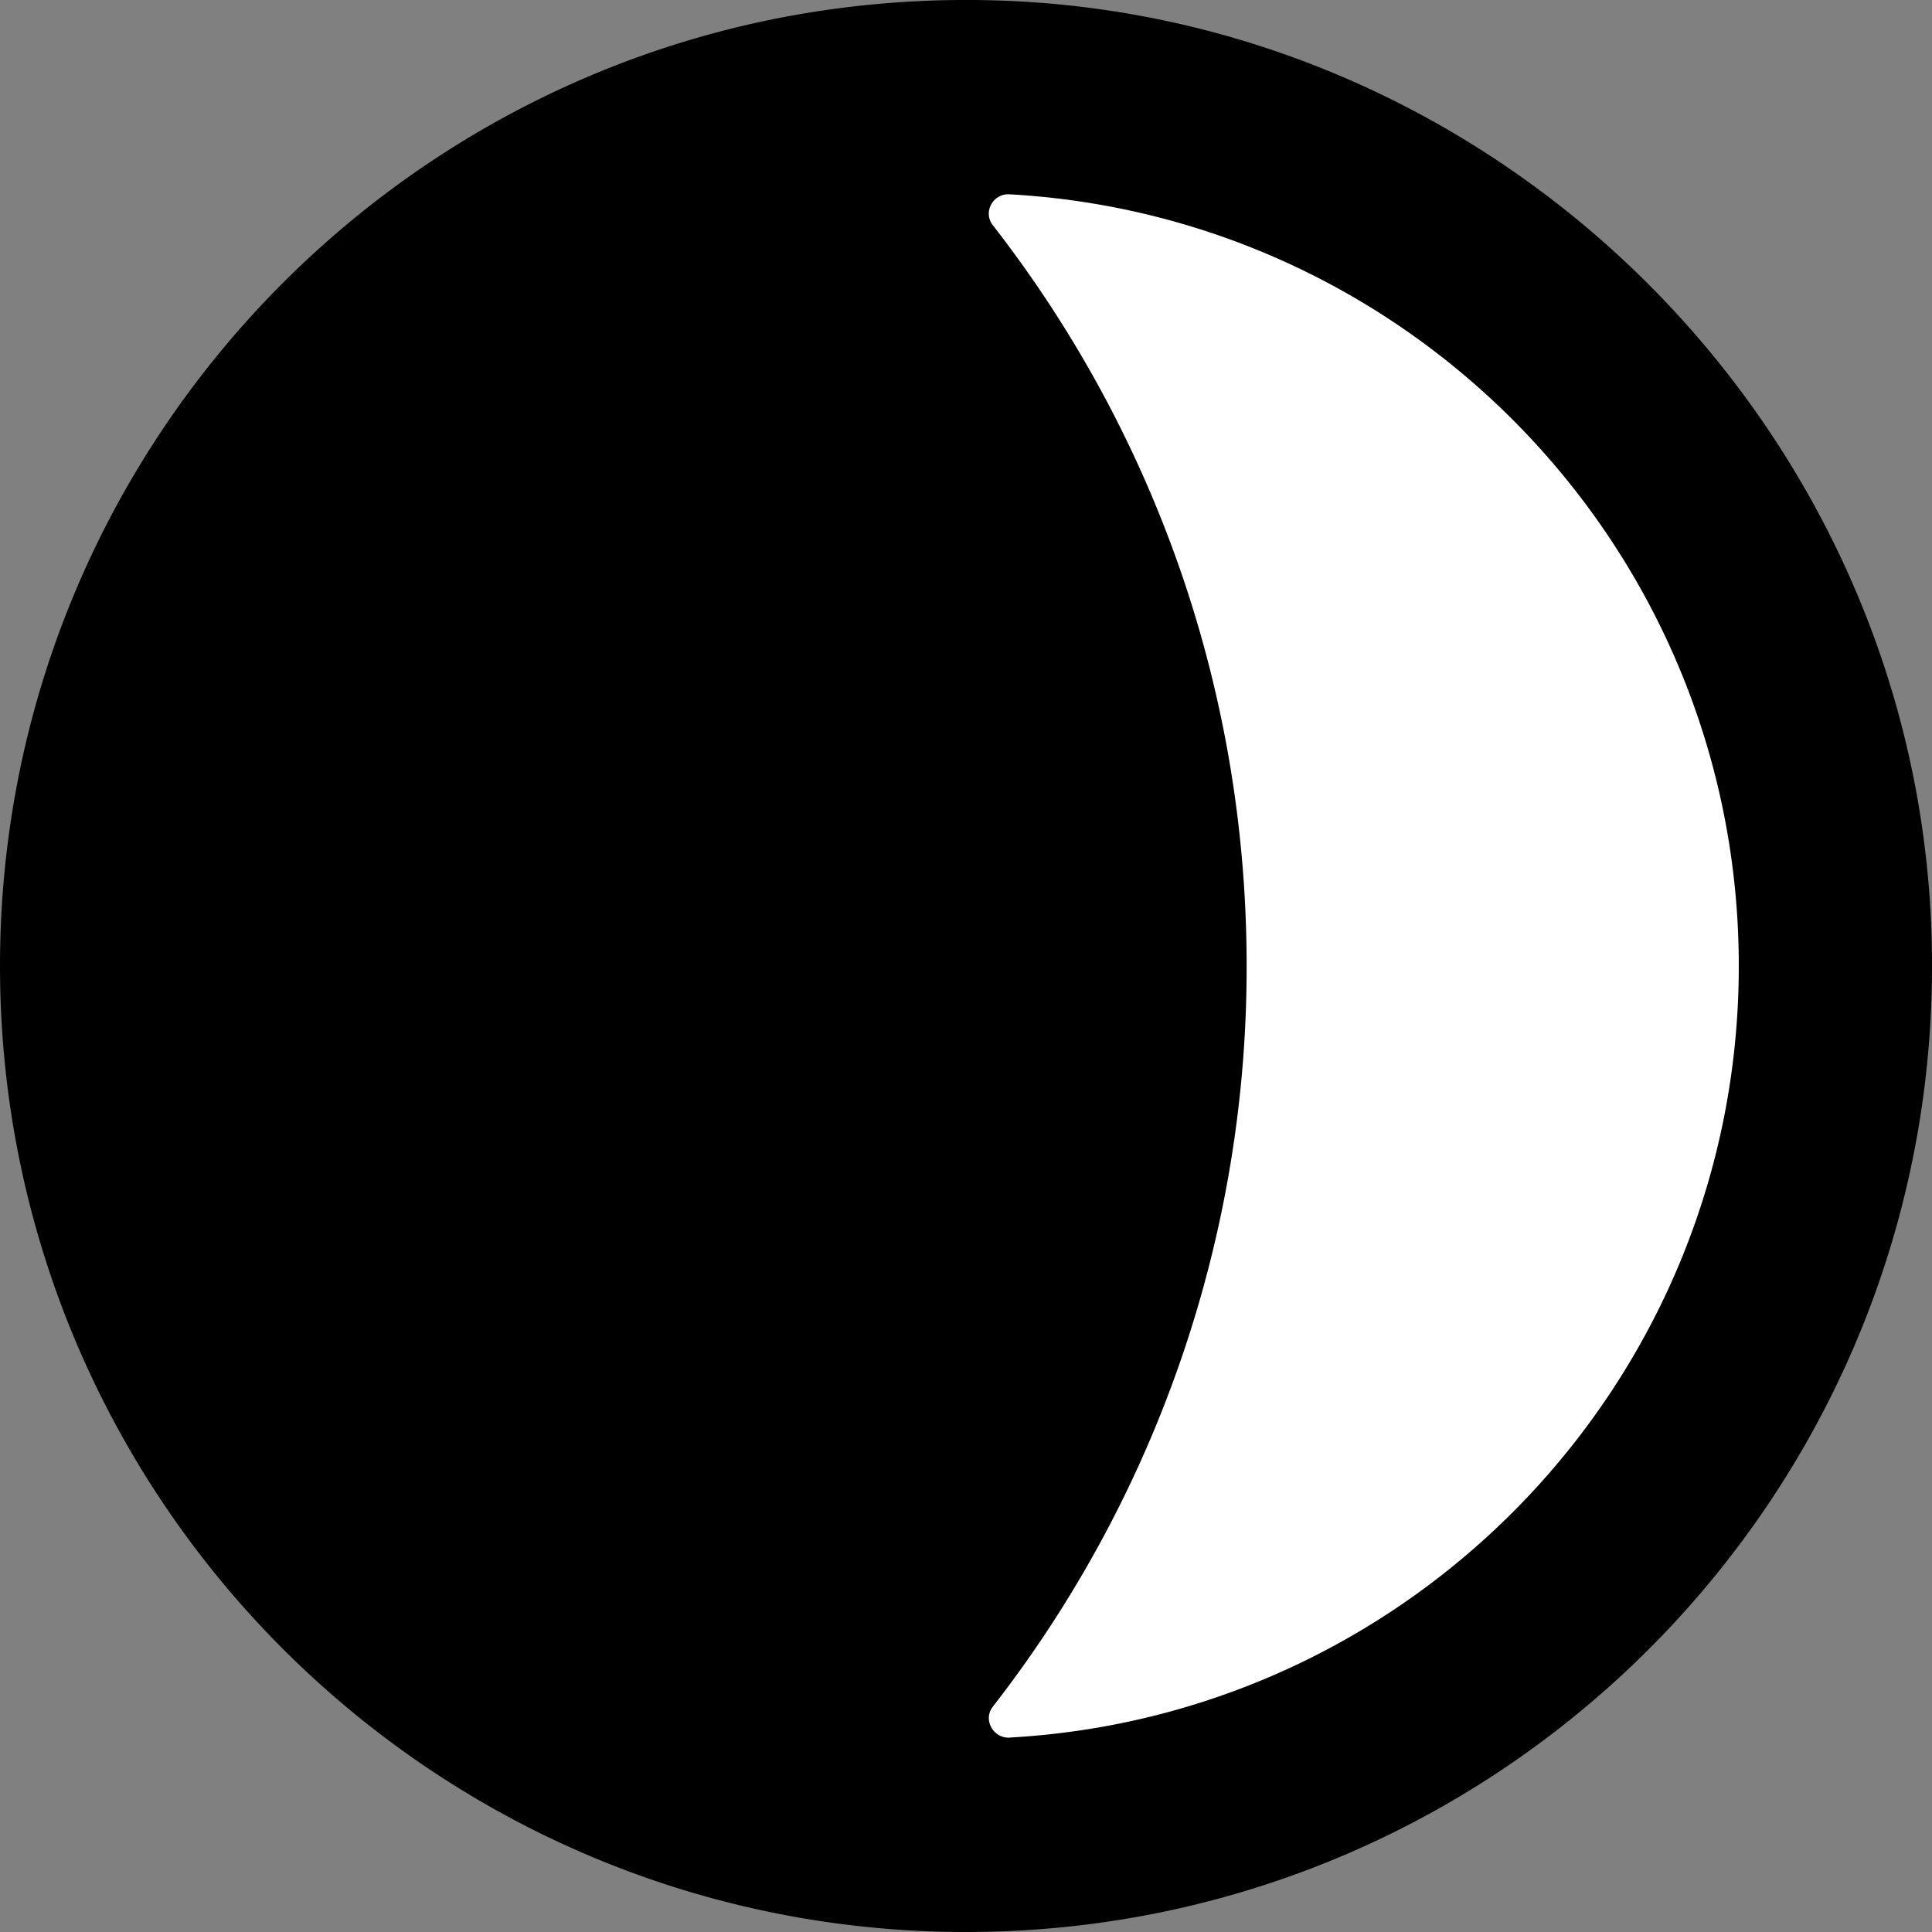<svg xmlns="http://www.w3.org/2000/svg" width="28.209" height="28.209" class="logo s-lcPIA5KohG9z logo--navbar"><rect width="100%" height="100%" fill="#808080" stroke="none"/><circle cx="14.131" cy="13.919" r="13.025" style="fill:#fff;stroke-width:.157"/><path d="M14.5.005a14.322 14.322 0 0 0-3.033.24C4.937 1.48 0 7.217 0 14.104s4.94 12.624 11.47 13.859c.854.162 1.735.246 2.634.246 7.98 0 14.412-6.63 14.094-14.68C27.905 6.169 21.862.203 14.5.005Zm.243 25.366c-.24.014-.395-.261-.247-.452a17.572 17.572 0 0 0 3.706-10.815c0-4.077-1.383-7.832-3.706-10.816-.148-.19.003-.465.243-.451 5.938.331 10.649 5.247 10.649 11.267S20.68 25.039 14.743 25.37z"/></svg>